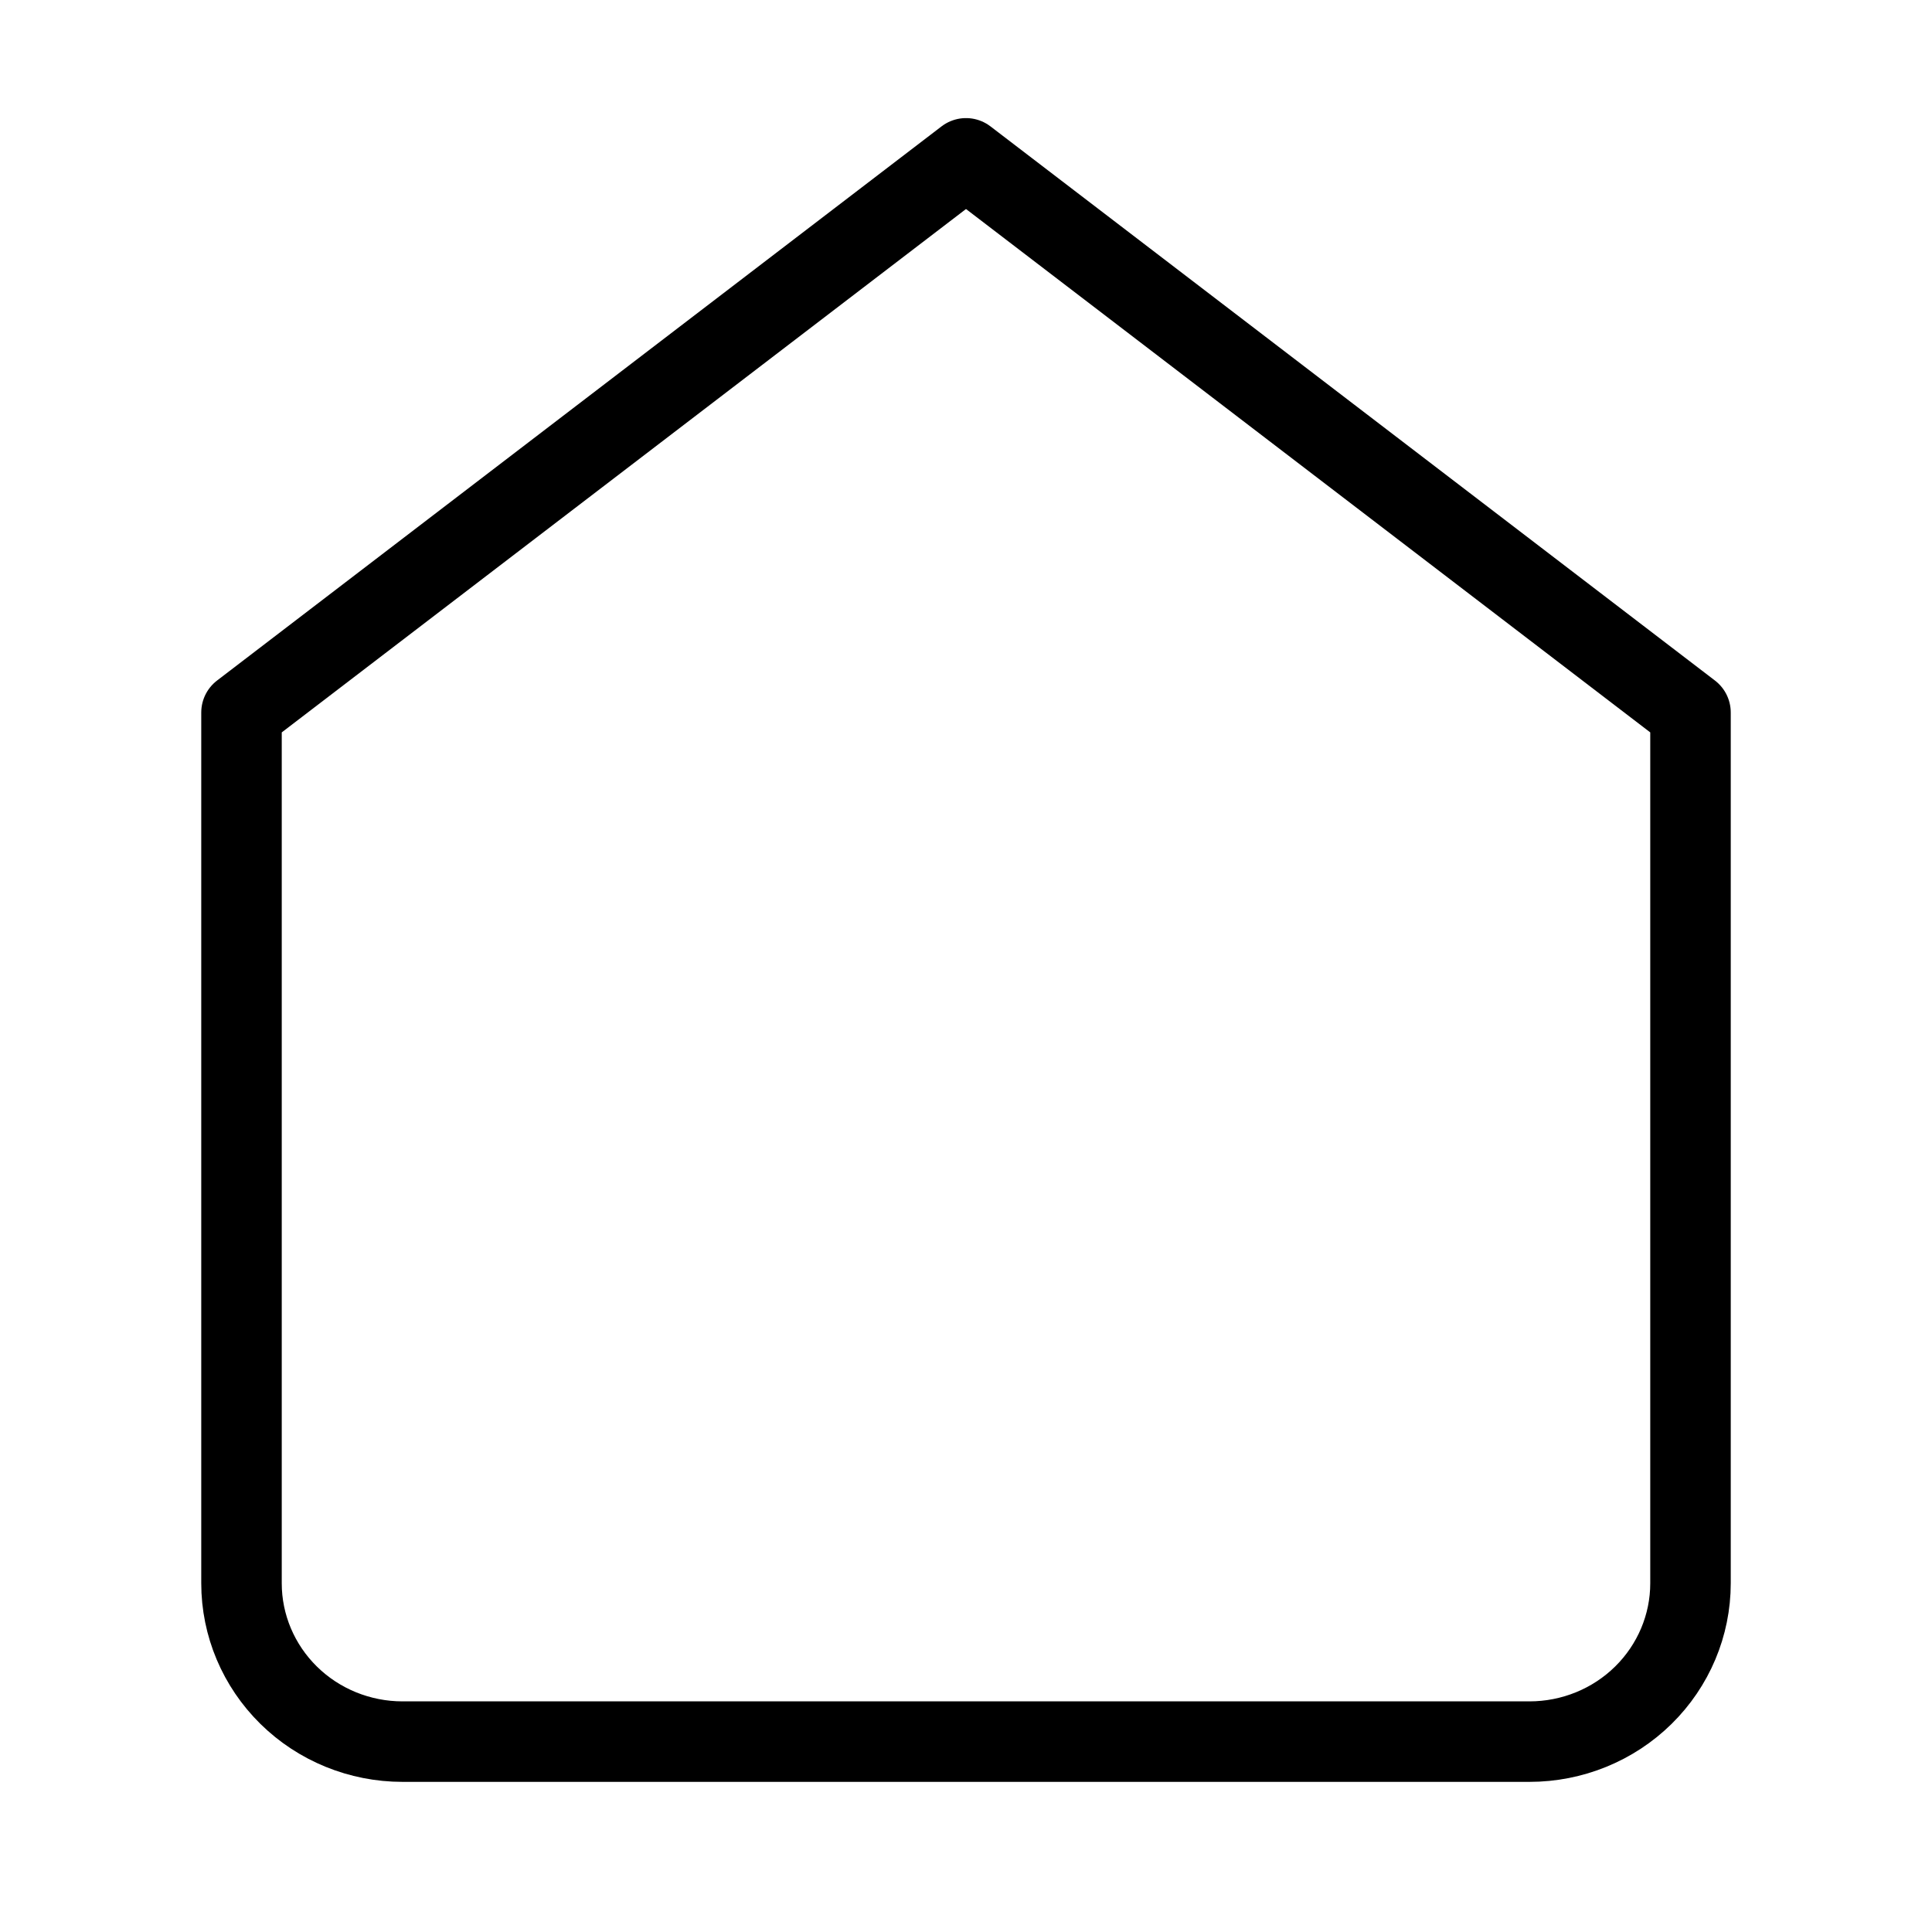 <svg width="24" height="24" viewBox="0 0 24 24" fill="none" xmlns="http://www.w3.org/2000/svg">
<path d="M3 8.851L12 1.967L21 8.851V19.668C21 20.19 20.789 20.69 20.414 21.059C20.039 21.428 19.53 21.635 19 21.635H5C4.47 21.635 3.961 21.428 3.586 21.059C3.211 20.69 3 20.19 3 19.668V8.851Z" stroke="black" stroke-linecap="round" stroke-linejoin="round"/>
</svg>
